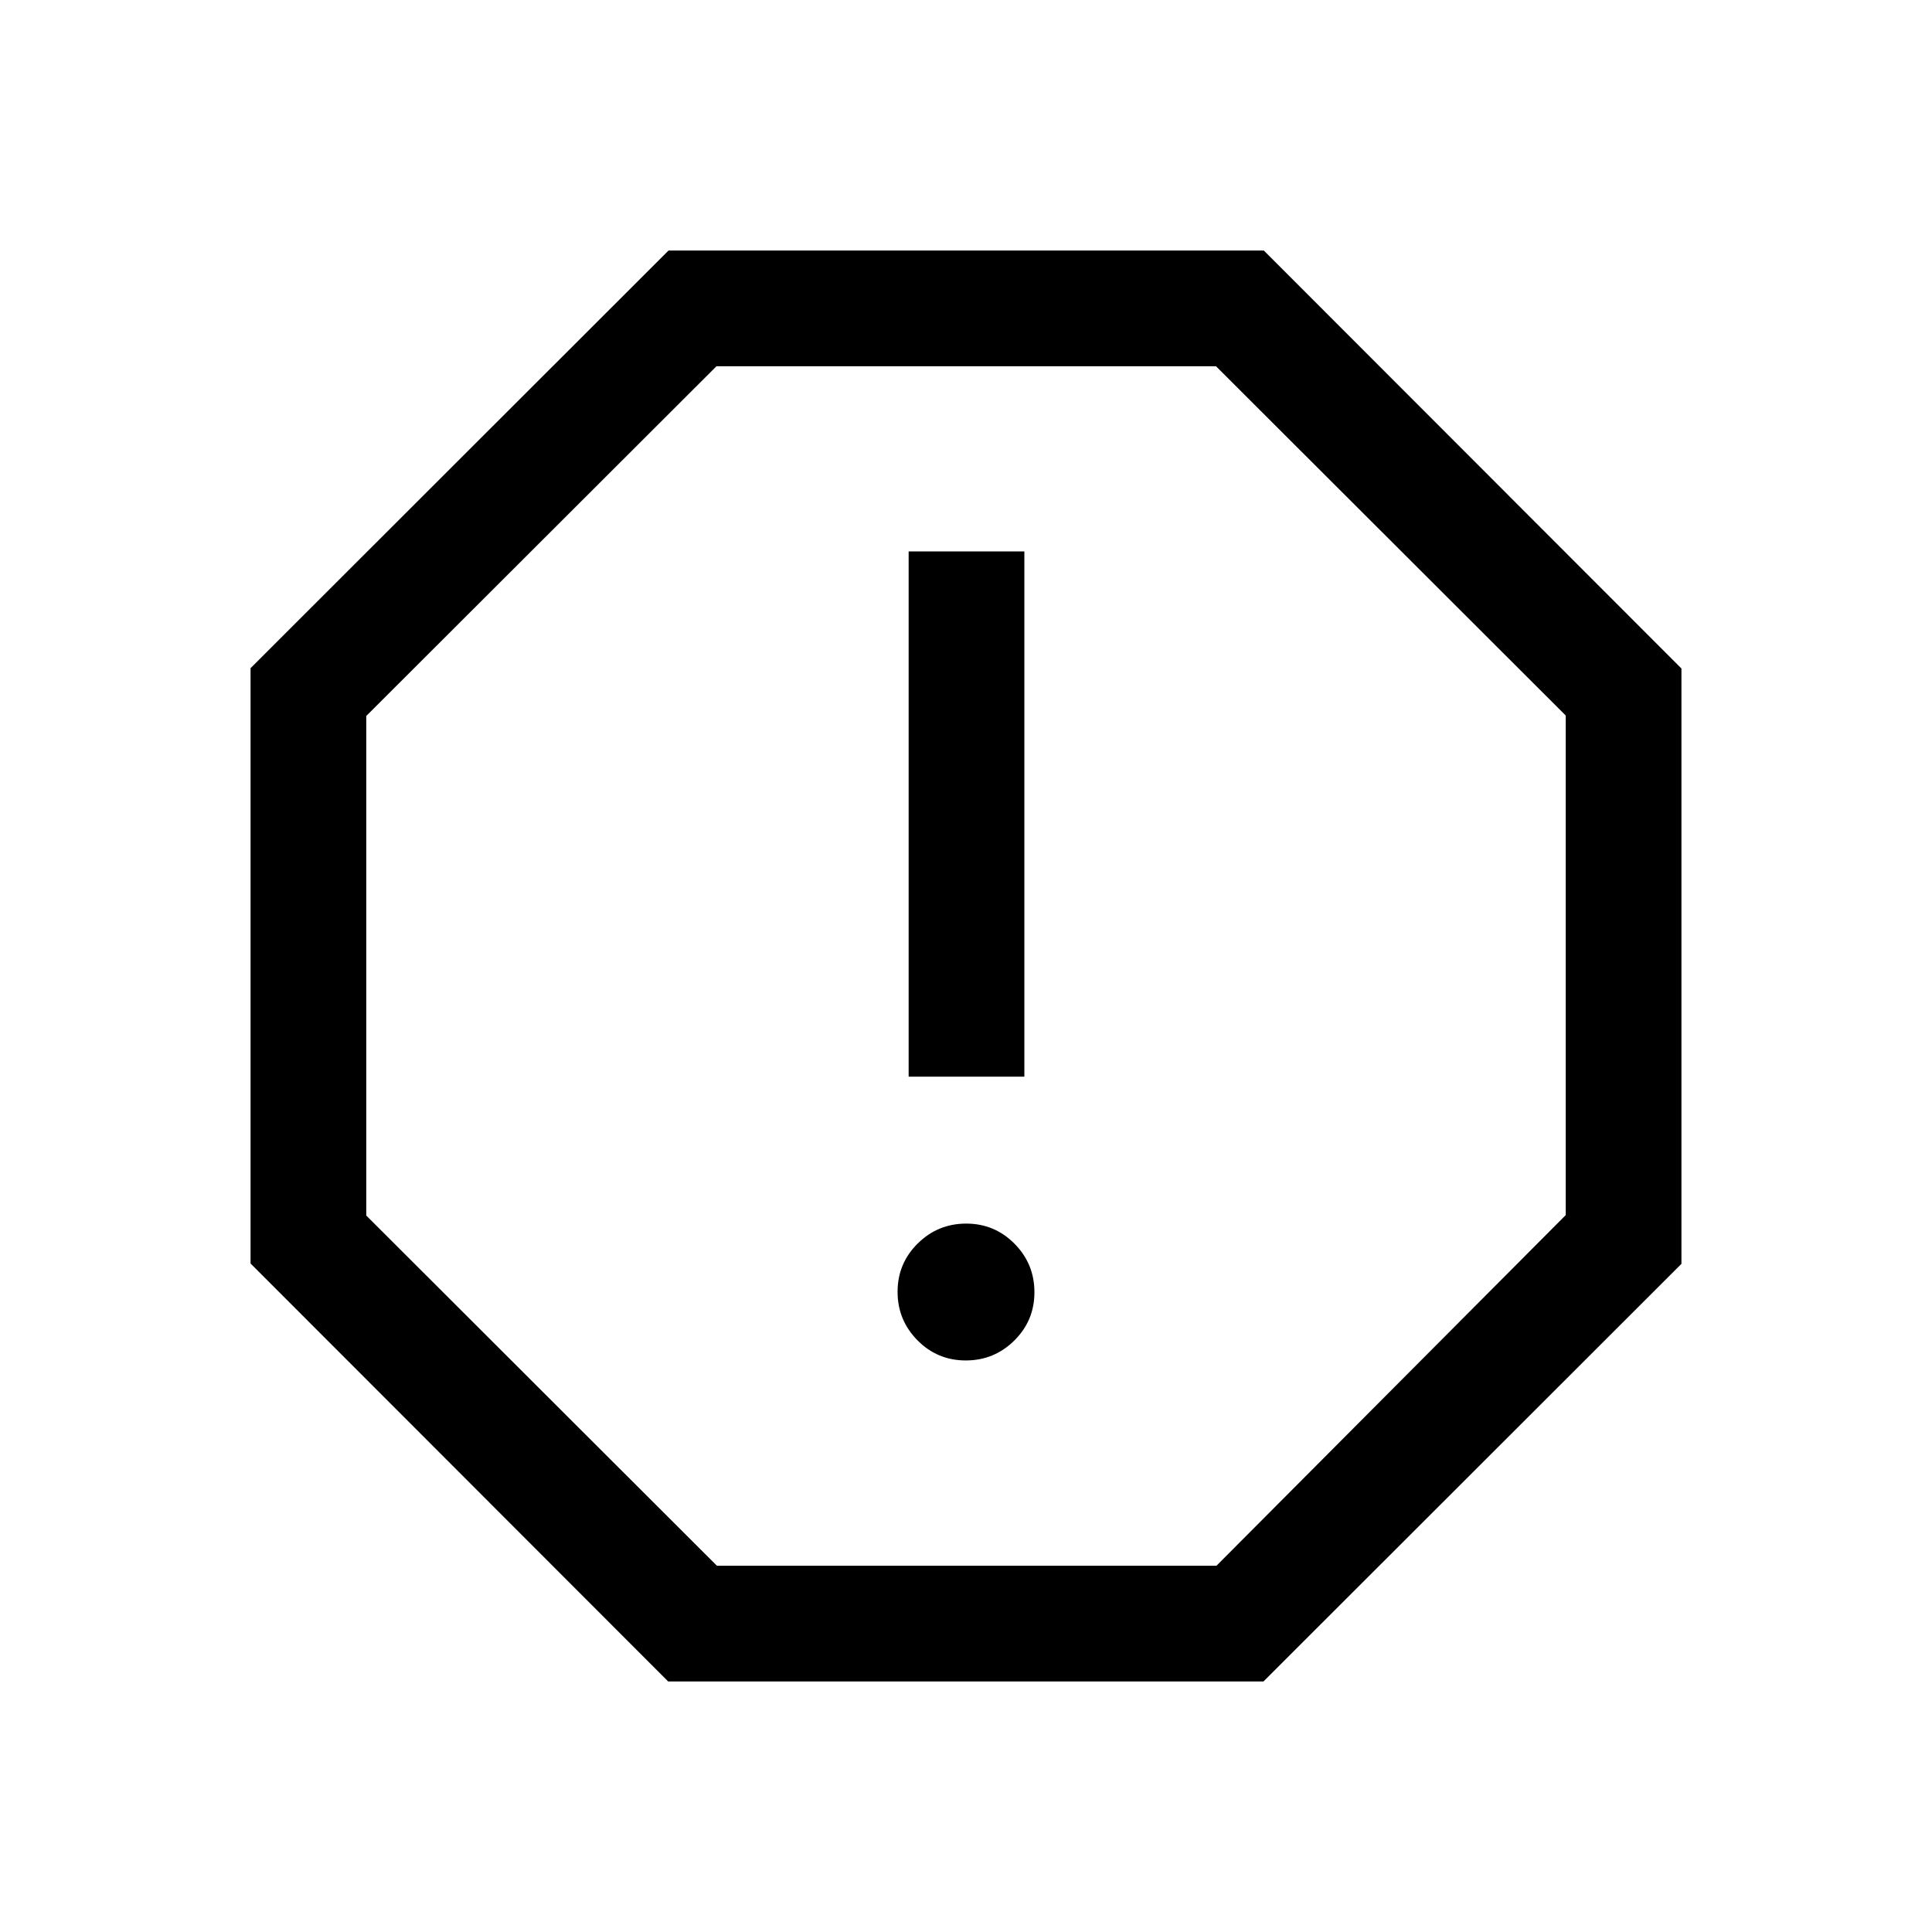 <svg xmlns="http://www.w3.org/2000/svg" height="24" viewBox="0 -960 960 960" width="24"><path d="M479.895-284Q494-284 504-293.895q10-9.894 10-24Q514-332 504.105-342q-9.894-10-24-10Q466-352 456-342.105q-10 9.894-10 24Q446-304 455.895-294q9.894 10 24 10ZM451.5-425H509v-261h-57.5v261ZM332-124.5 124.5-332.176V-628l207.676-207.5H628l207.5 207.676V-332L627.824-124.5H332Zm24.222-57.5h248.243L778-356.222v-248.243L604.242-778H356L182-604.242V-356l174.222 174ZM480-480Z"/></svg>